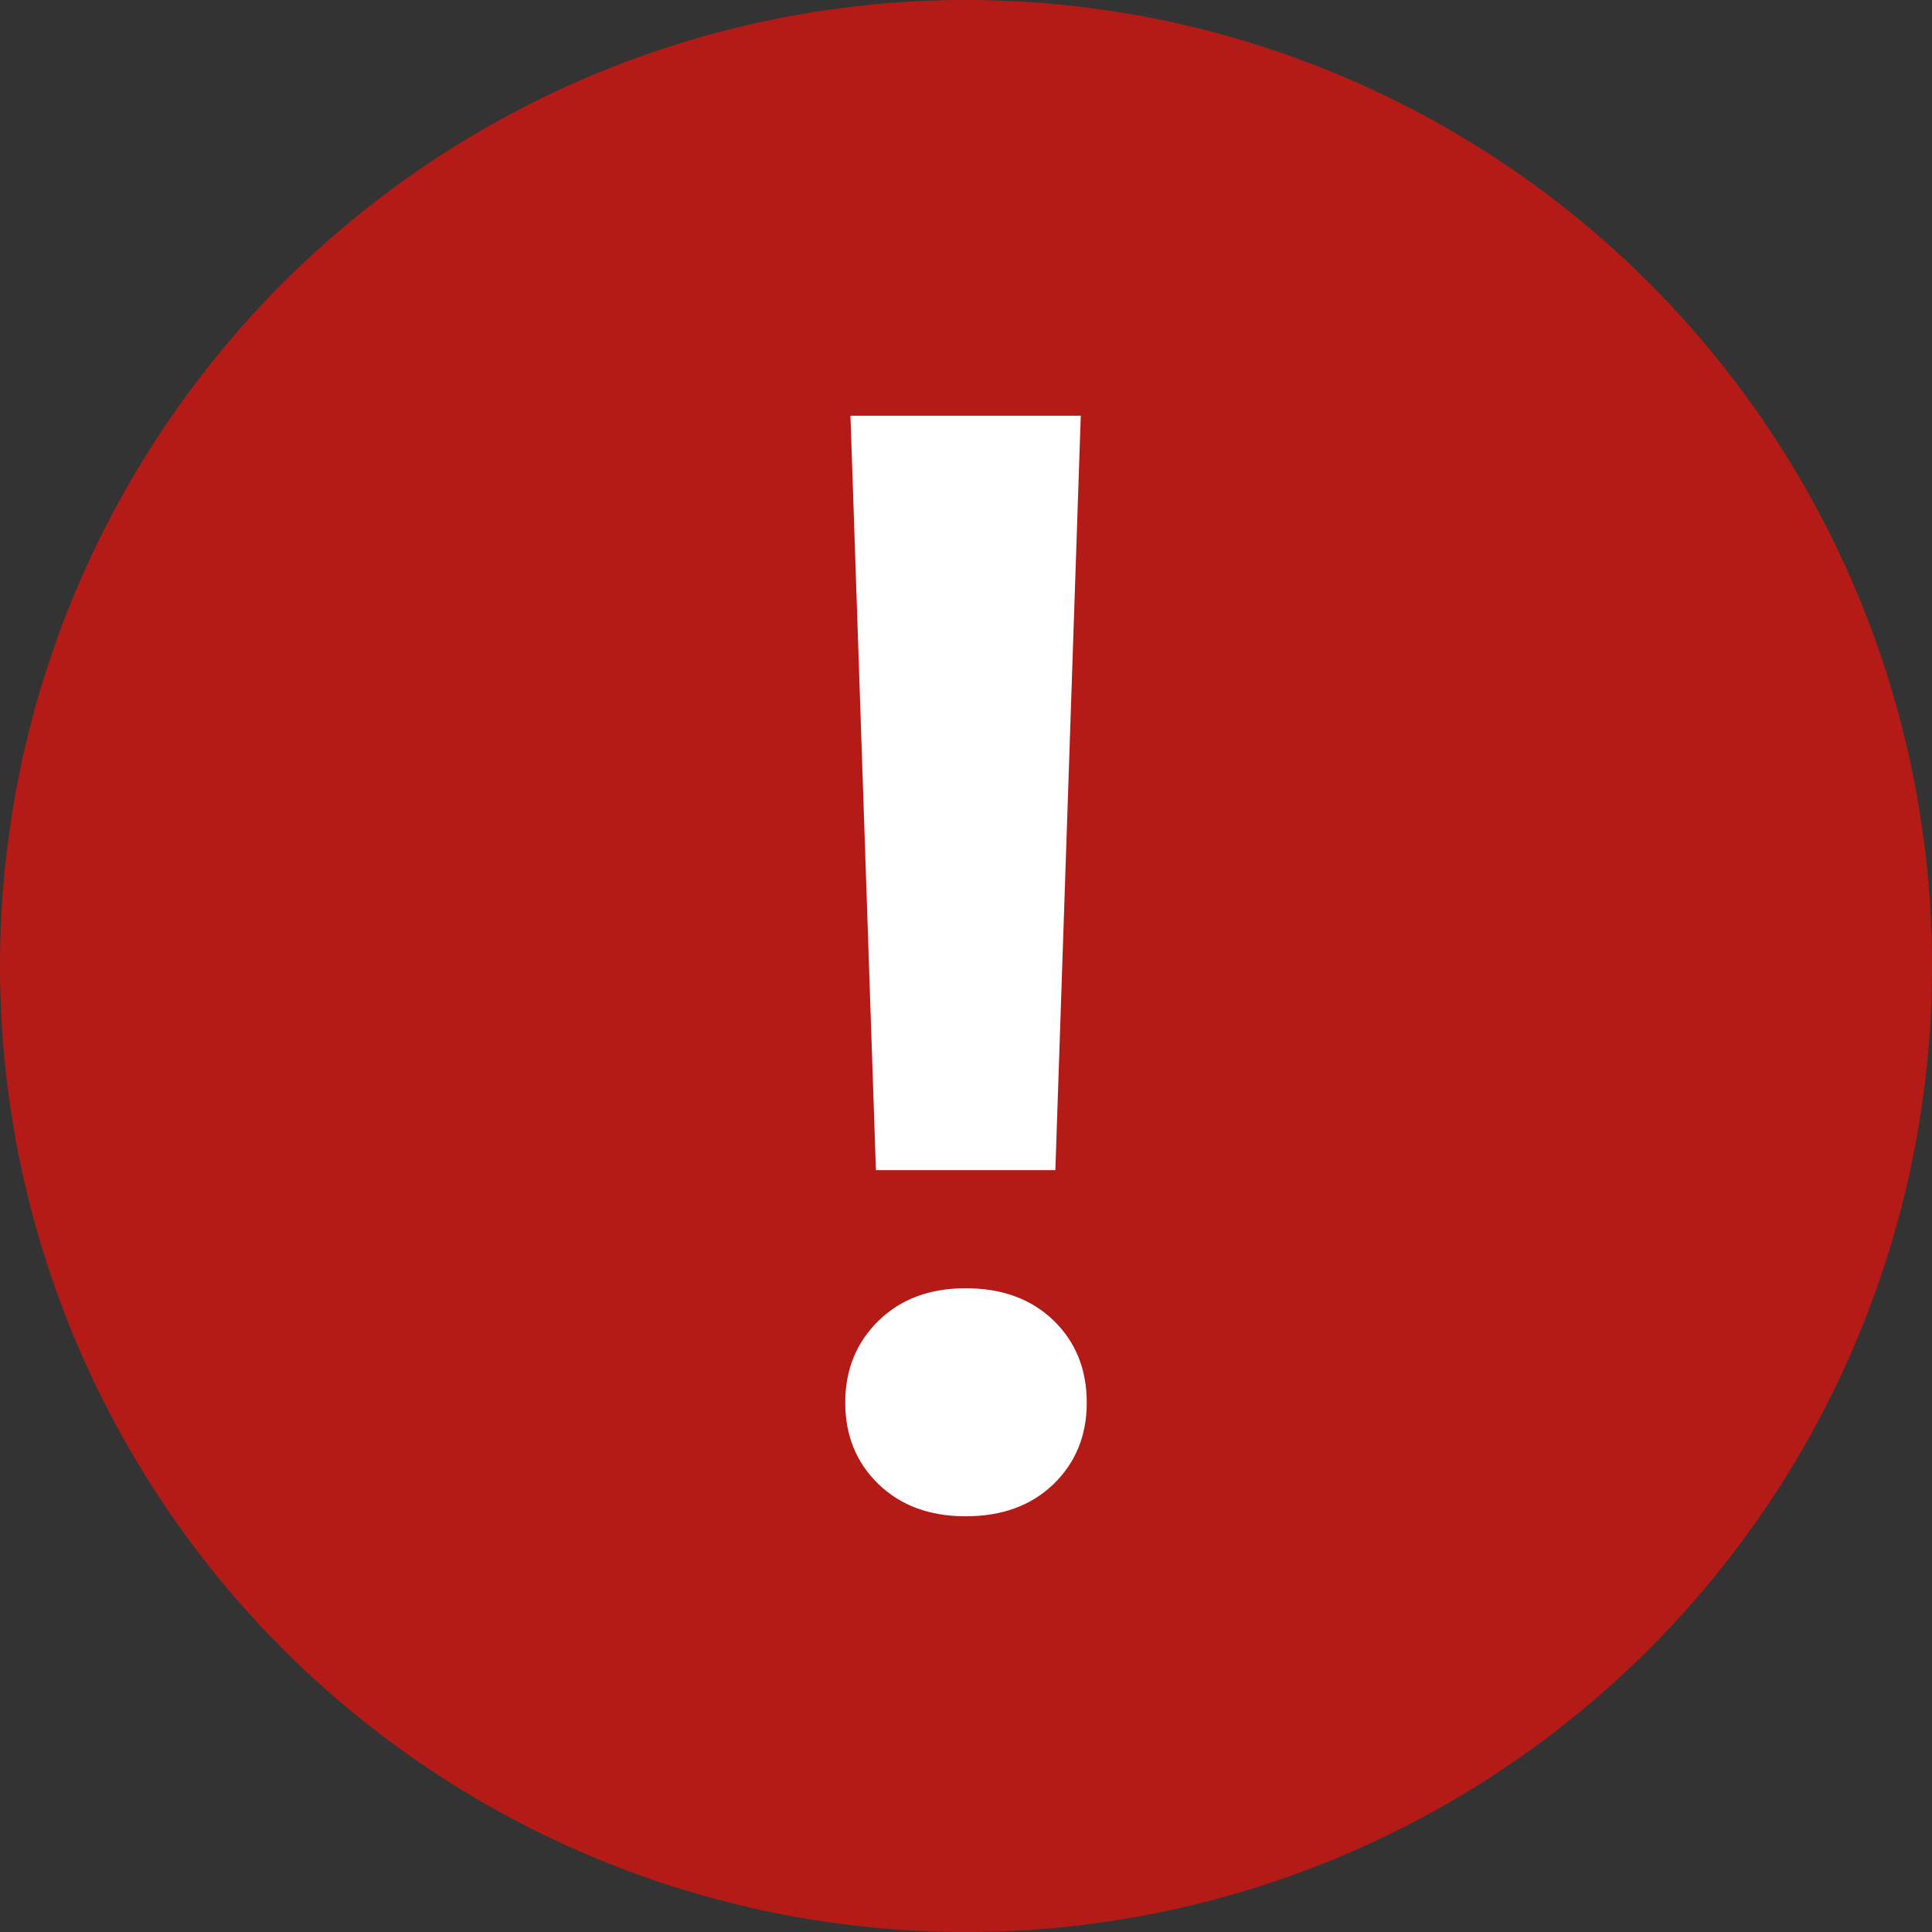 <svg width="40" height="40" viewBox="0 0 40 40" fill="none" xmlns="http://www.w3.org/2000/svg">
<rect x="0" y="0" width="40" height="40" fill="#333333" stroke="none"/>
<circle cx="20" cy="20" r="20" fill="#B51B16"/>
<path d="M21.85 24.226L22.376 8.607H17.608L18.135 24.226H21.85Z" fill="white"/>
<path d="M19.992 31.393C20.746 31.393 21.352 31.171 21.811 30.728C22.27 30.284 22.5 29.721 22.5 29.04C22.5 28.349 22.27 27.781 21.811 27.337C21.352 26.894 20.746 26.672 19.992 26.672C19.249 26.672 18.648 26.896 18.189 27.345C17.73 27.794 17.5 28.359 17.5 29.04C17.5 29.721 17.73 30.284 18.189 30.728C18.648 31.171 19.249 31.393 19.992 31.393Z" fill="white"/>
</svg>
